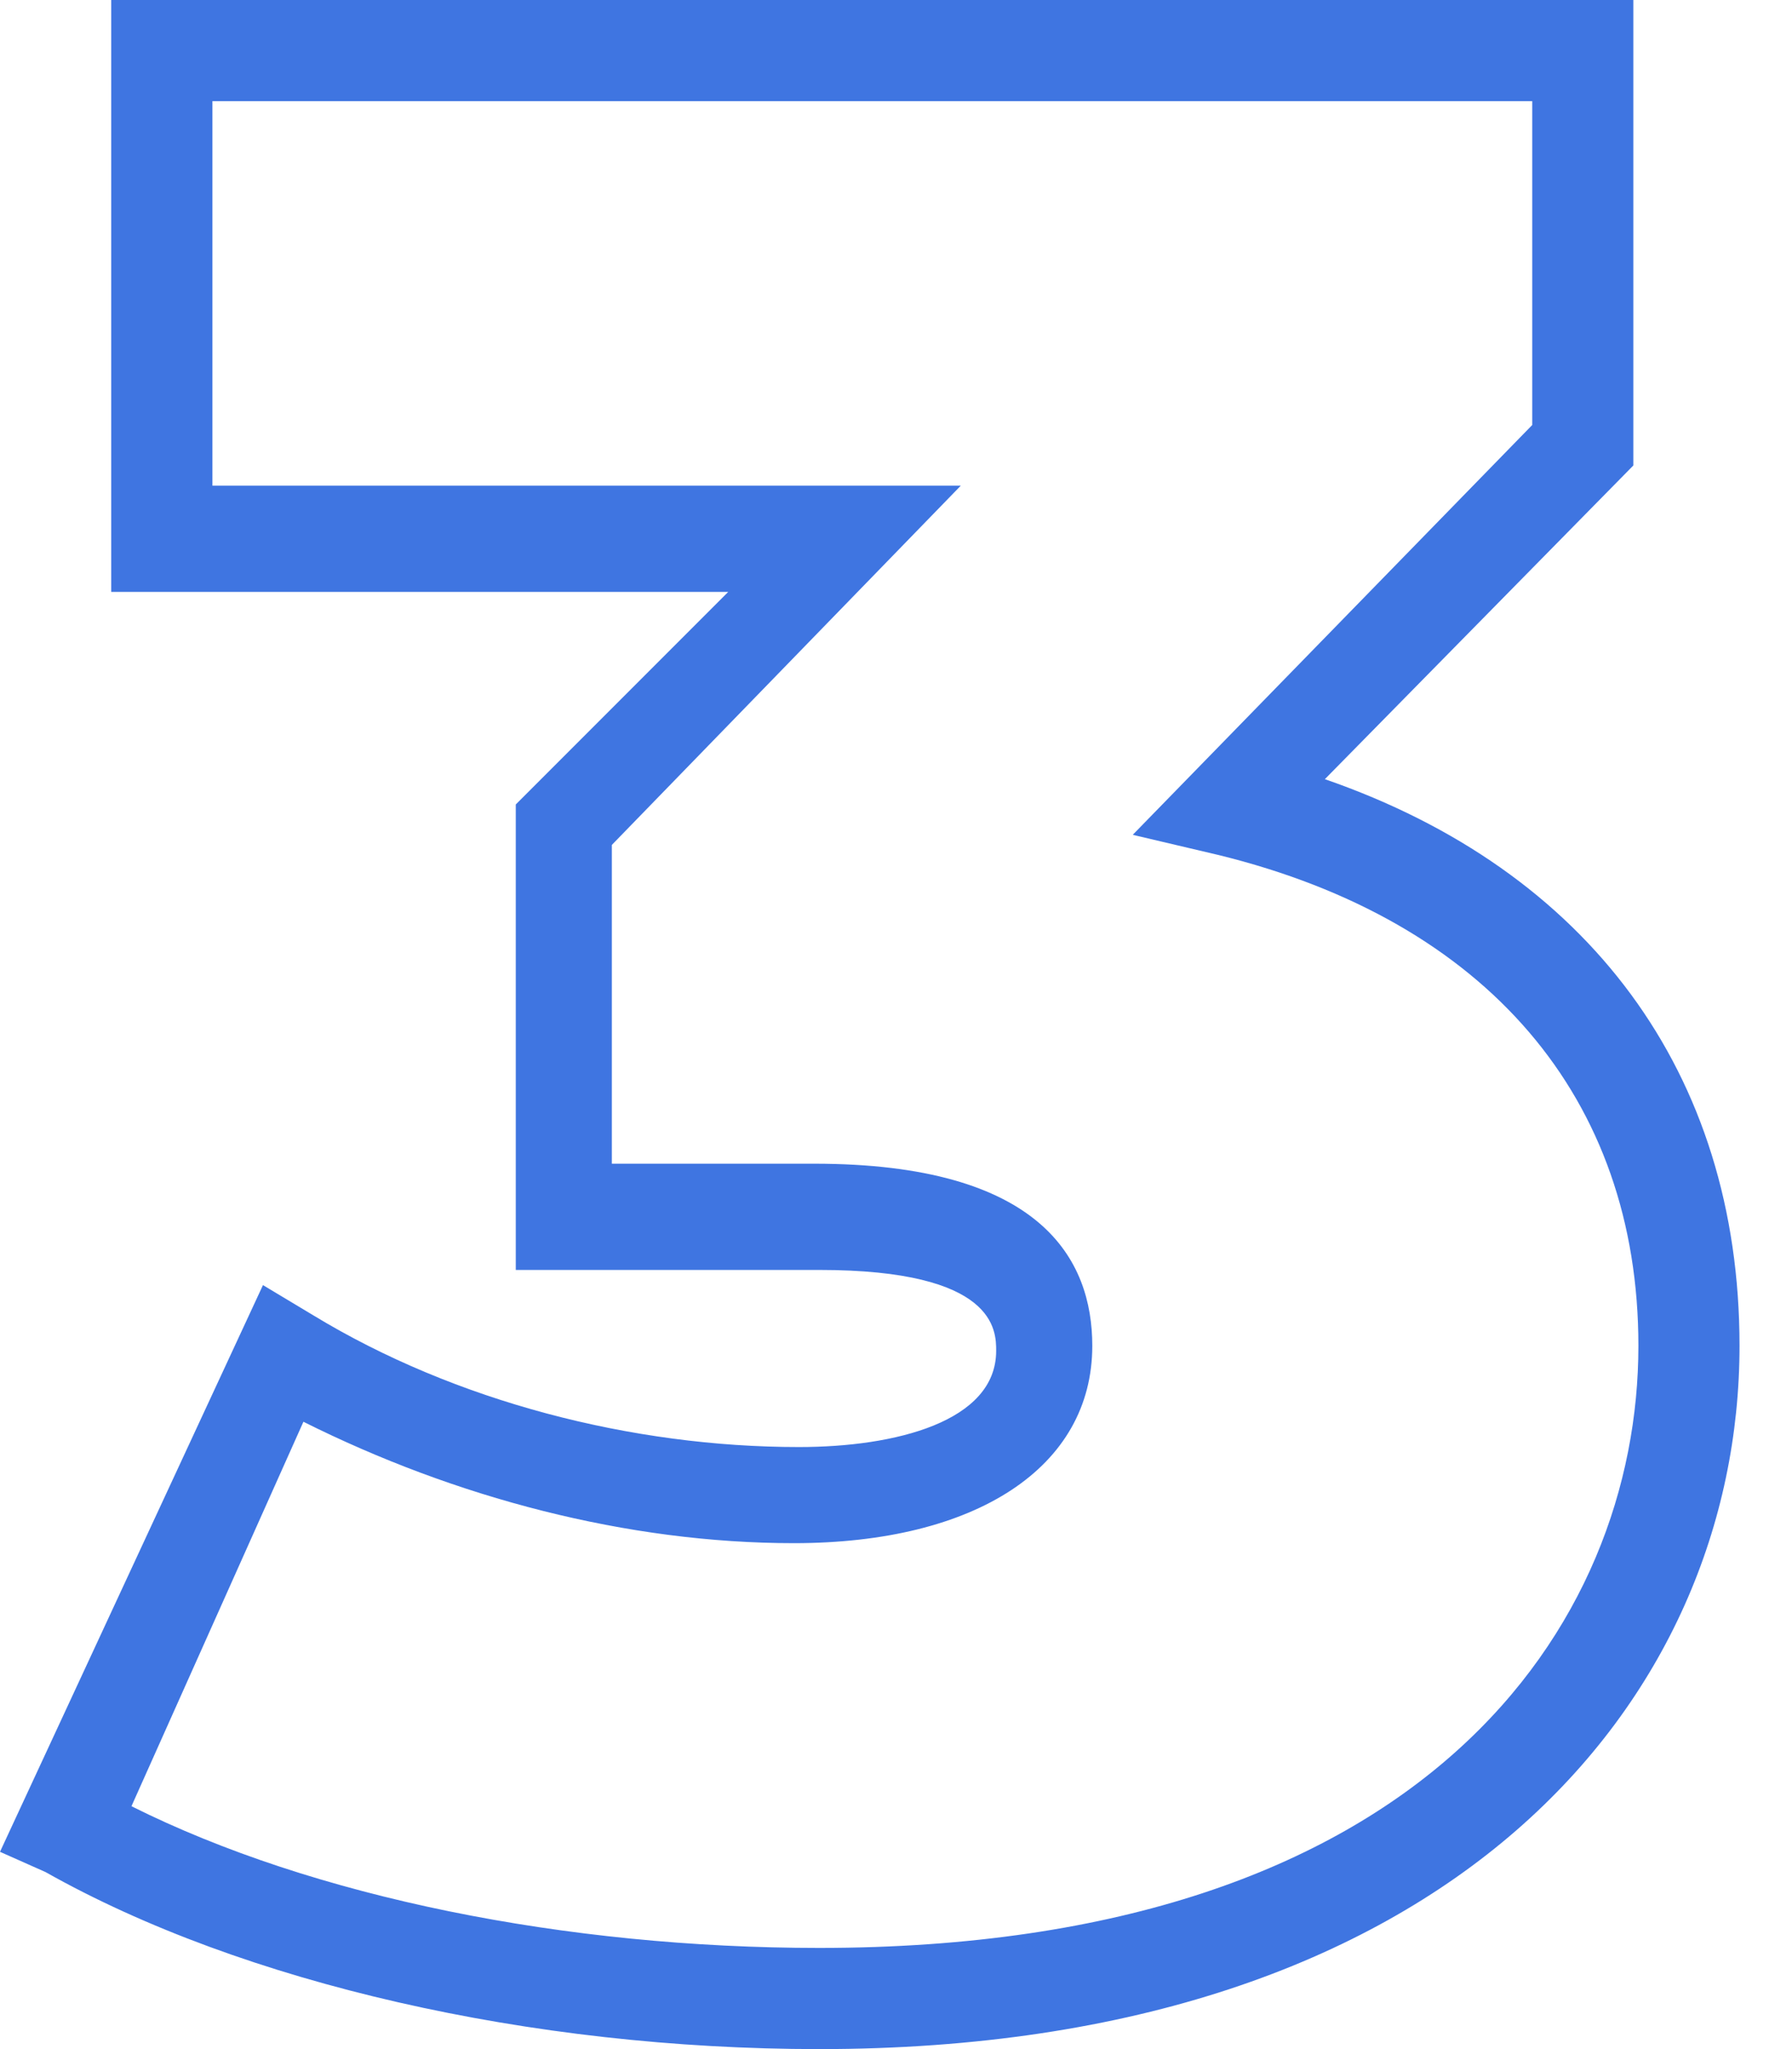 <svg width="28" height="32" viewBox="0 0 28 32" fill="none" xmlns="http://www.w3.org/2000/svg">
<path d="M12.8 32C8.296 32 3.793 30.973 0.711 29.235L0 28.919L4.109 20.069L4.899 20.543C7.111 21.886 9.877 22.598 12.484 22.598C13.985 22.598 15.565 22.203 15.565 21.096C15.565 20.78 15.565 19.832 12.8 19.832H8.059V12.563L11.378 9.244H1.738V0H25.521V7.269L20.701 12.168C24.81 13.59 27.18 16.751 27.18 21.017C27.18 26.548 22.677 32 12.8 32ZM2.054 28.207C4.899 29.63 8.849 30.42 12.8 30.42C22.282 30.42 25.6 25.363 25.6 21.017C25.6 17.146 23.23 14.38 19.042 13.353L17.699 13.037L23.941 6.637V1.58H3.319V7.585H15.012L9.56 13.195V18.173H12.721C16.276 18.173 17.067 19.674 17.067 21.017C17.067 22.914 15.249 24.099 12.405 24.099C9.798 24.099 7.111 23.388 4.741 22.203L2.054 28.207Z" fill="#3F75E1"/>
</svg>
